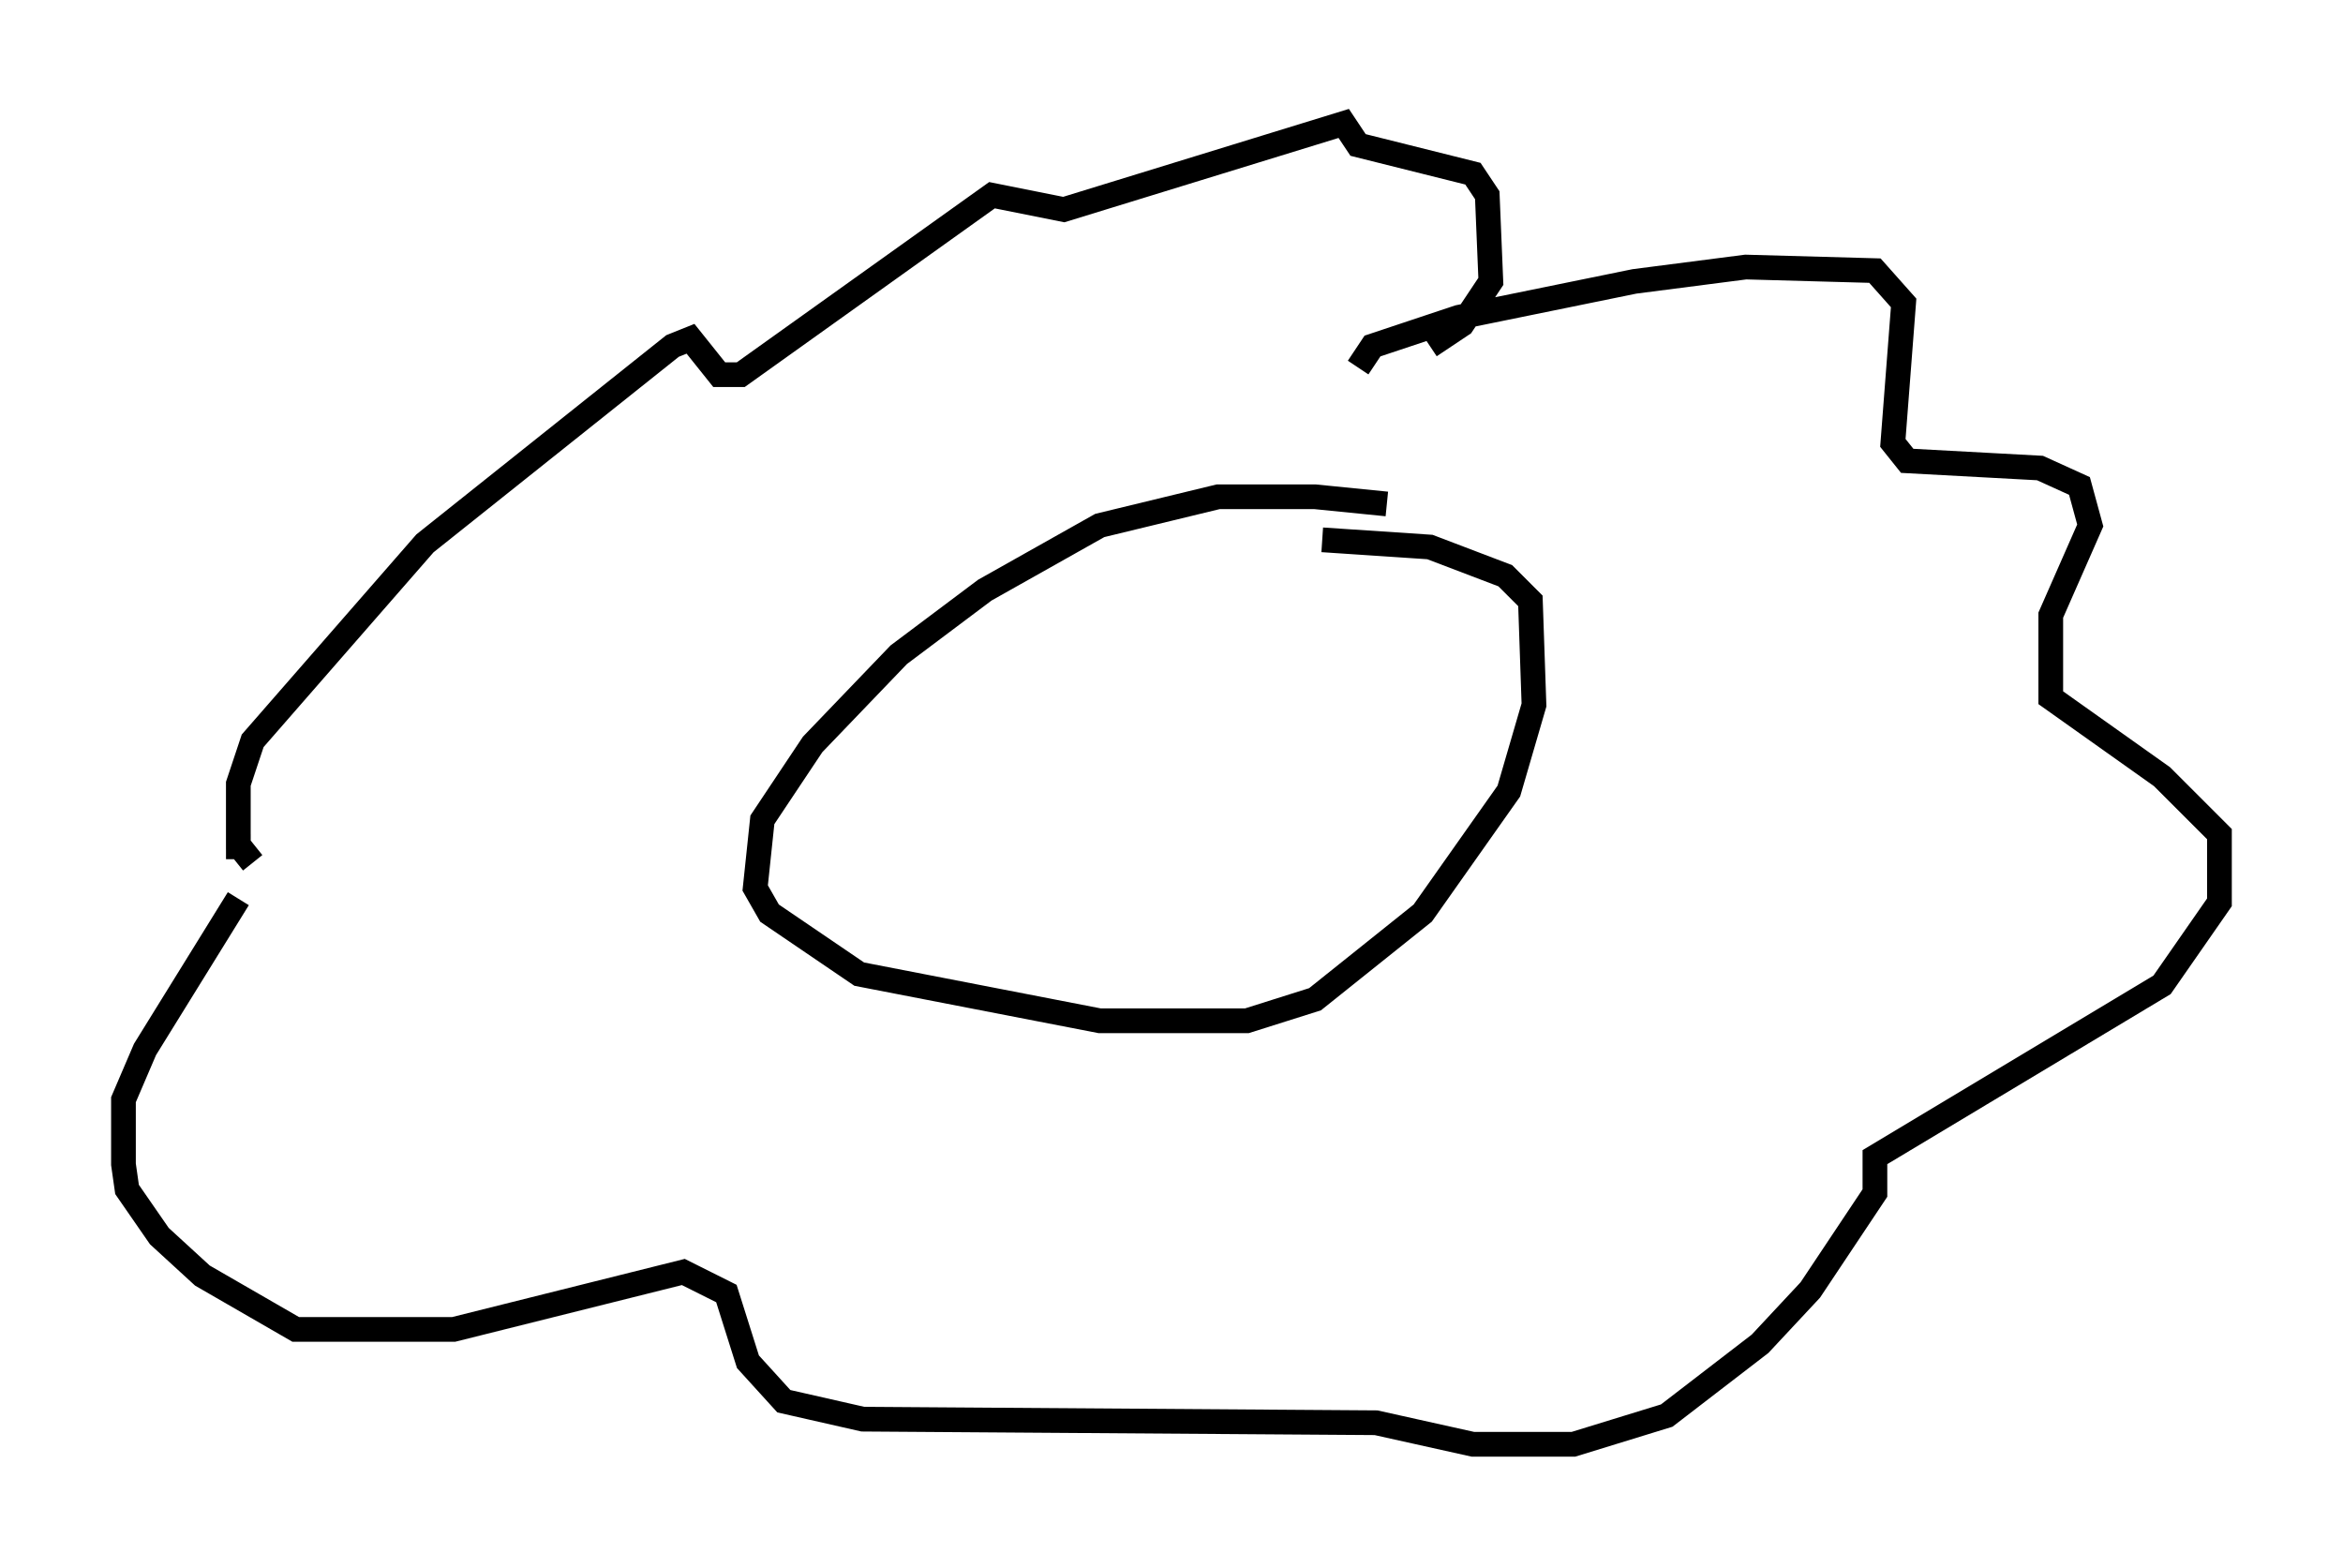 <?xml version="1.0" encoding="utf-8" ?>
<svg baseProfile="full" height="63.452" version="1.1" width="94.827" xmlns="http://www.w3.org/2000/svg" xmlns:ev="http://www.w3.org/2001/xml-events" xmlns:xlink="http://www.w3.org/1999/xlink"><defs /><rect fill="white" height="63.452" width="94.827" x="0" y="0" /><path d="M58.017, 21.413 m-1.888, -1.017 l-2.905, -0.291 -3.922, 0.0 l-4.793, 1.162 -4.648, 2.615 l-3.486, 2.615 -3.486, 3.631 l-2.034, 3.05 -0.291, 2.76 l0.581, 1.017 3.631, 2.469 l9.732, 1.888 5.955, 0.0 l2.76, -0.872 4.358, -3.486 l3.486, -4.939 1.017, -3.486 l-0.145, -4.212 -1.017, -1.017 l-3.05, -1.162 -4.358, -0.291 m1.453, -6.972 l0.581, -0.872 3.486, -1.162 l7.117, -1.453 4.503, -0.581 l5.229, 0.145 1.162, 1.307 l-0.436, 5.665 0.581, 0.726 l5.374, 0.291 1.598, 0.726 l0.436, 1.598 -1.598, 3.631 l0.0, 3.341 4.503, 3.196 l2.324, 2.324 0.0, 2.76 l-2.324, 3.341 -11.62, 6.972 l0.0, 1.453 -2.615, 3.922 l-2.034, 2.179 -3.777, 2.905 l-3.777, 1.162 -4.067, 0.0 l-3.922, -0.872 -20.771, -0.145 l-3.196, -0.726 -1.453, -1.598 l-0.872, -2.76 -1.743, -0.872 l-9.296, 2.324 -6.391, 0.0 l-3.777, -2.179 -1.743, -1.598 l-1.307, -1.888 -0.145, -1.017 l0.0, -2.615 0.872, -2.034 l3.777, -6.101 m0.581, -1.453 l-0.581, -0.726 0.0, -2.469 l0.581, -1.743 6.972, -7.989 l10.022, -7.989 0.726, -0.291 l1.162, 1.453 0.872, 0.0 l10.168, -7.263 2.905, 0.581 l11.33, -3.486 0.581, 0.872 l4.648, 1.162 0.581, 0.872 l0.145, 3.486 -1.162, 1.743 l-1.307, 0.872 m-48.223, 19.754 l0.0, 1.017 " fill="none" stroke="black" stroke-width="1" /></svg>